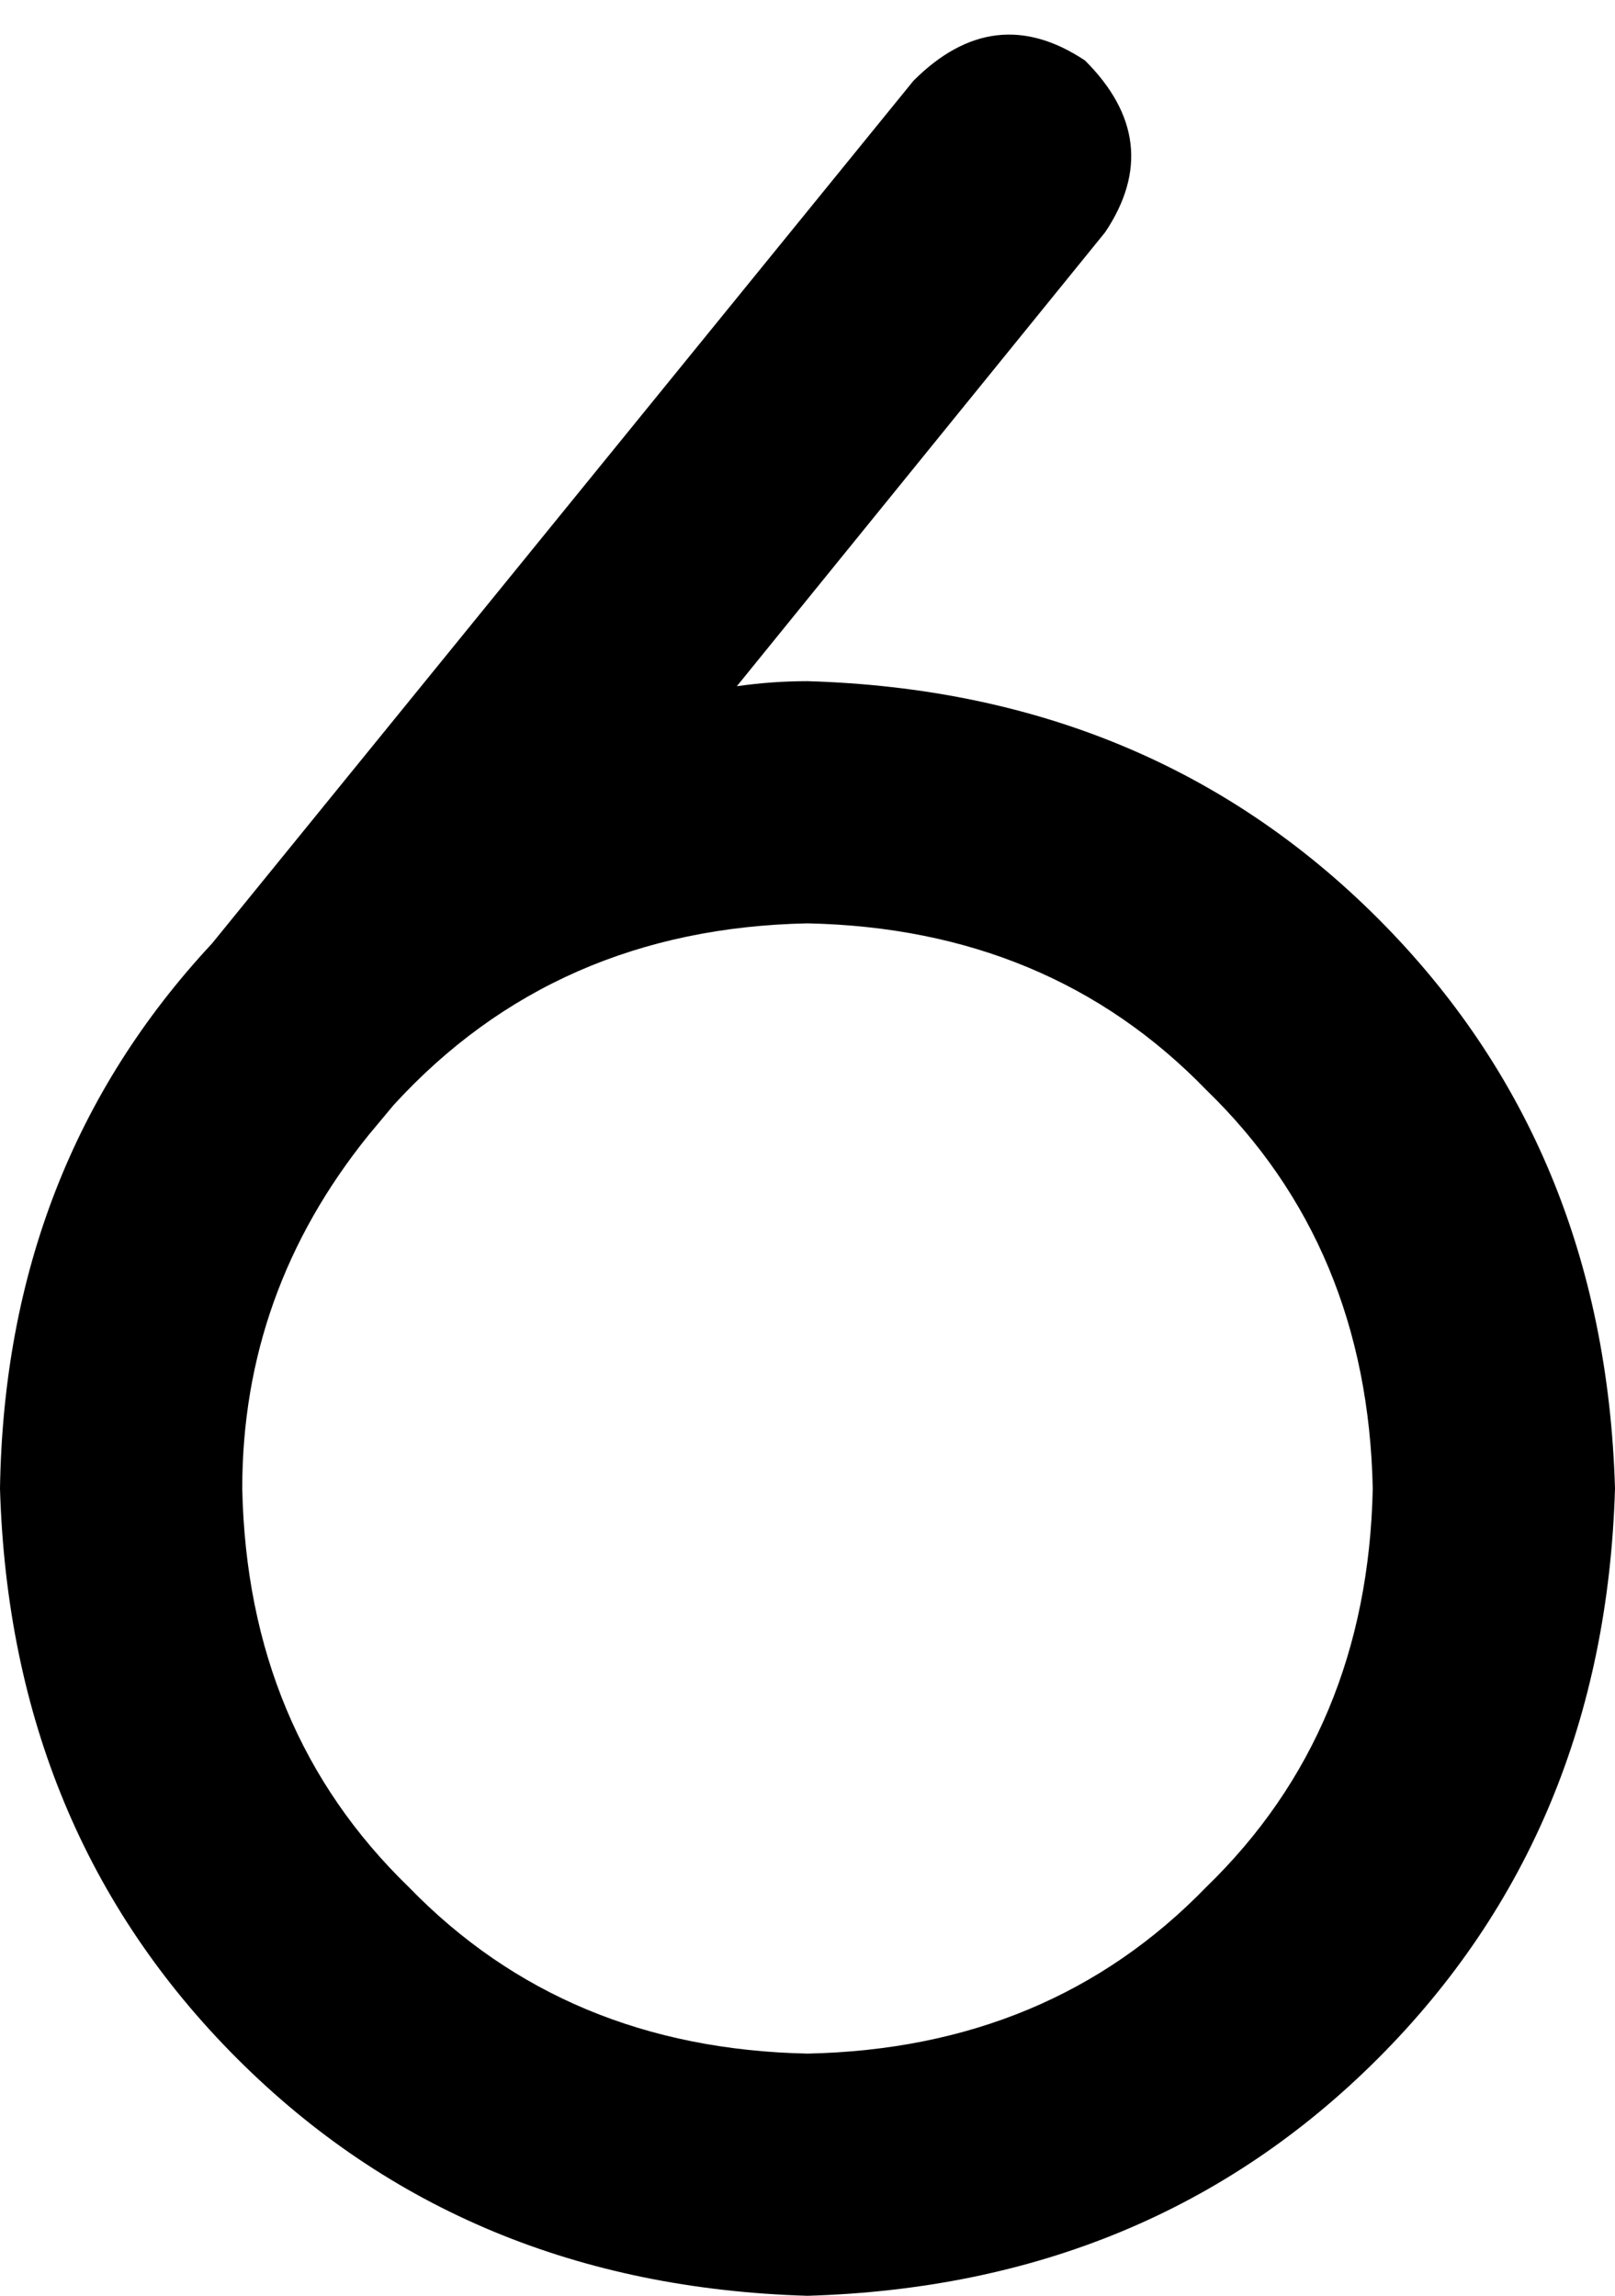 <svg xmlns="http://www.w3.org/2000/svg" viewBox="0 0 320 455">
  <path d="M 272 295 Q 271 247 239 216 L 239 216 L 239 216 Q 208 184 160 183 Q 110 184 78 219 L 73 225 L 73 225 Q 48 256 48 295 Q 49 343 81 374 Q 112 406 160 407 Q 208 406 239 374 Q 271 343 272 295 L 272 295 Z M 146 136 Q 153 135 160 135 Q 228 137 273 182 Q 318 227 320 295 Q 318 363 273 408 Q 228 453 160 455 Q 92 453 47 408 Q 2 363 0 295 Q 1 231 42 187 L 181 16 L 181 16 Q 197 0 215 12 Q 231 28 219 46 L 146 136 L 146 136 Z" />
</svg>